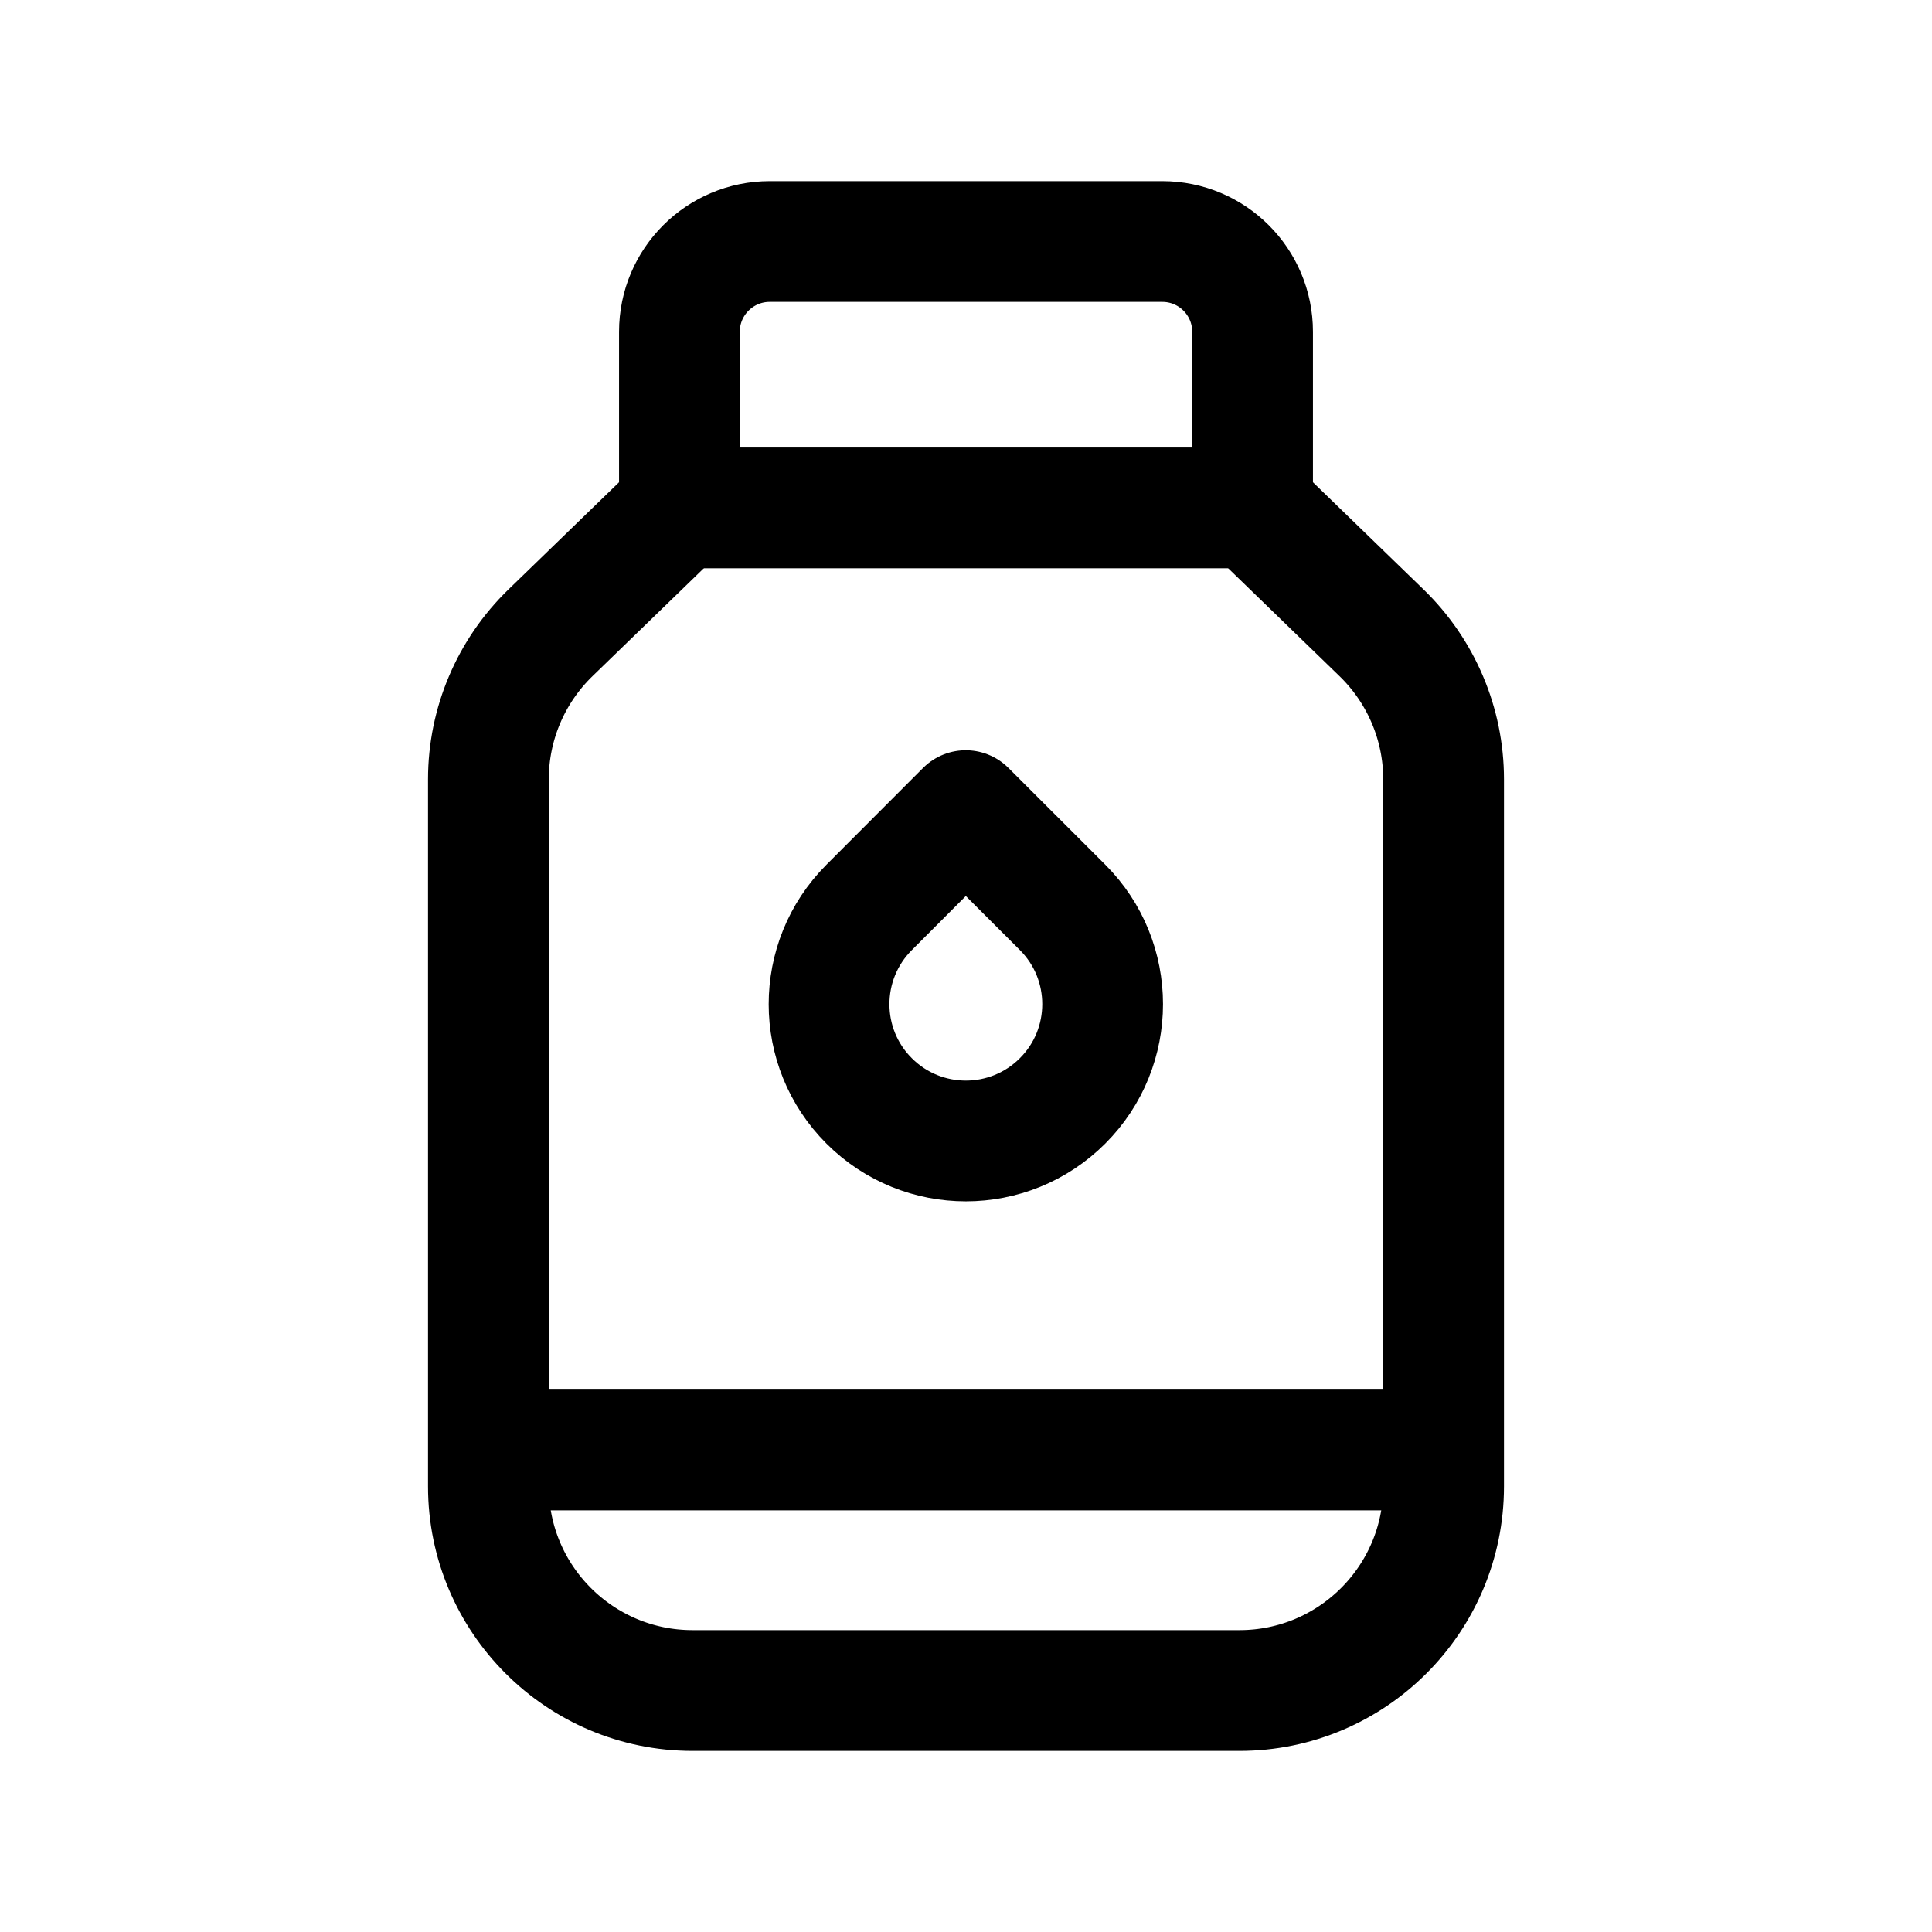<svg width="24" height="24" viewBox="0 0 24 24" fill="none" xmlns="http://www.w3.org/2000/svg">
<path d="M15.56 6.308L17.161 7.86C17.654 8.338 17.933 8.994 17.933 9.681V18.464C17.933 19.864 16.797 21 15.397 21H8.603C7.203 21 6.067 19.864 6.067 18.464V9.681C6.067 8.994 6.346 8.338 6.839 7.86L8.44 6.308V4.121C8.44 3.502 8.943 3 9.562 3H14.438C15.058 3 15.56 3.502 15.56 4.121V6.308Z" stroke="black" stroke-width="1.5" stroke-linecap="round" stroke-linejoin="round"/>
<path d="M6.125 18.012H17.873" stroke="black" stroke-width="1.5" stroke-linecap="round" stroke-linejoin="round"/>
<path d="M15.559 6.309H8.439" stroke="black" stroke-width="1.5" stroke-linecap="round" stroke-linejoin="round"/>
<path fill-rule="evenodd" clip-rule="evenodd" d="M11.997 10.07L13.2 11.272C13.863 11.935 13.863 13.012 13.2 13.675C12.537 14.339 11.461 14.34 10.797 13.676C10.133 13.013 10.133 11.937 10.796 11.273L10.797 11.272L11.997 10.07Z" stroke="black" stroke-width="1.5" stroke-linecap="round" stroke-linejoin="round"/>
</svg>